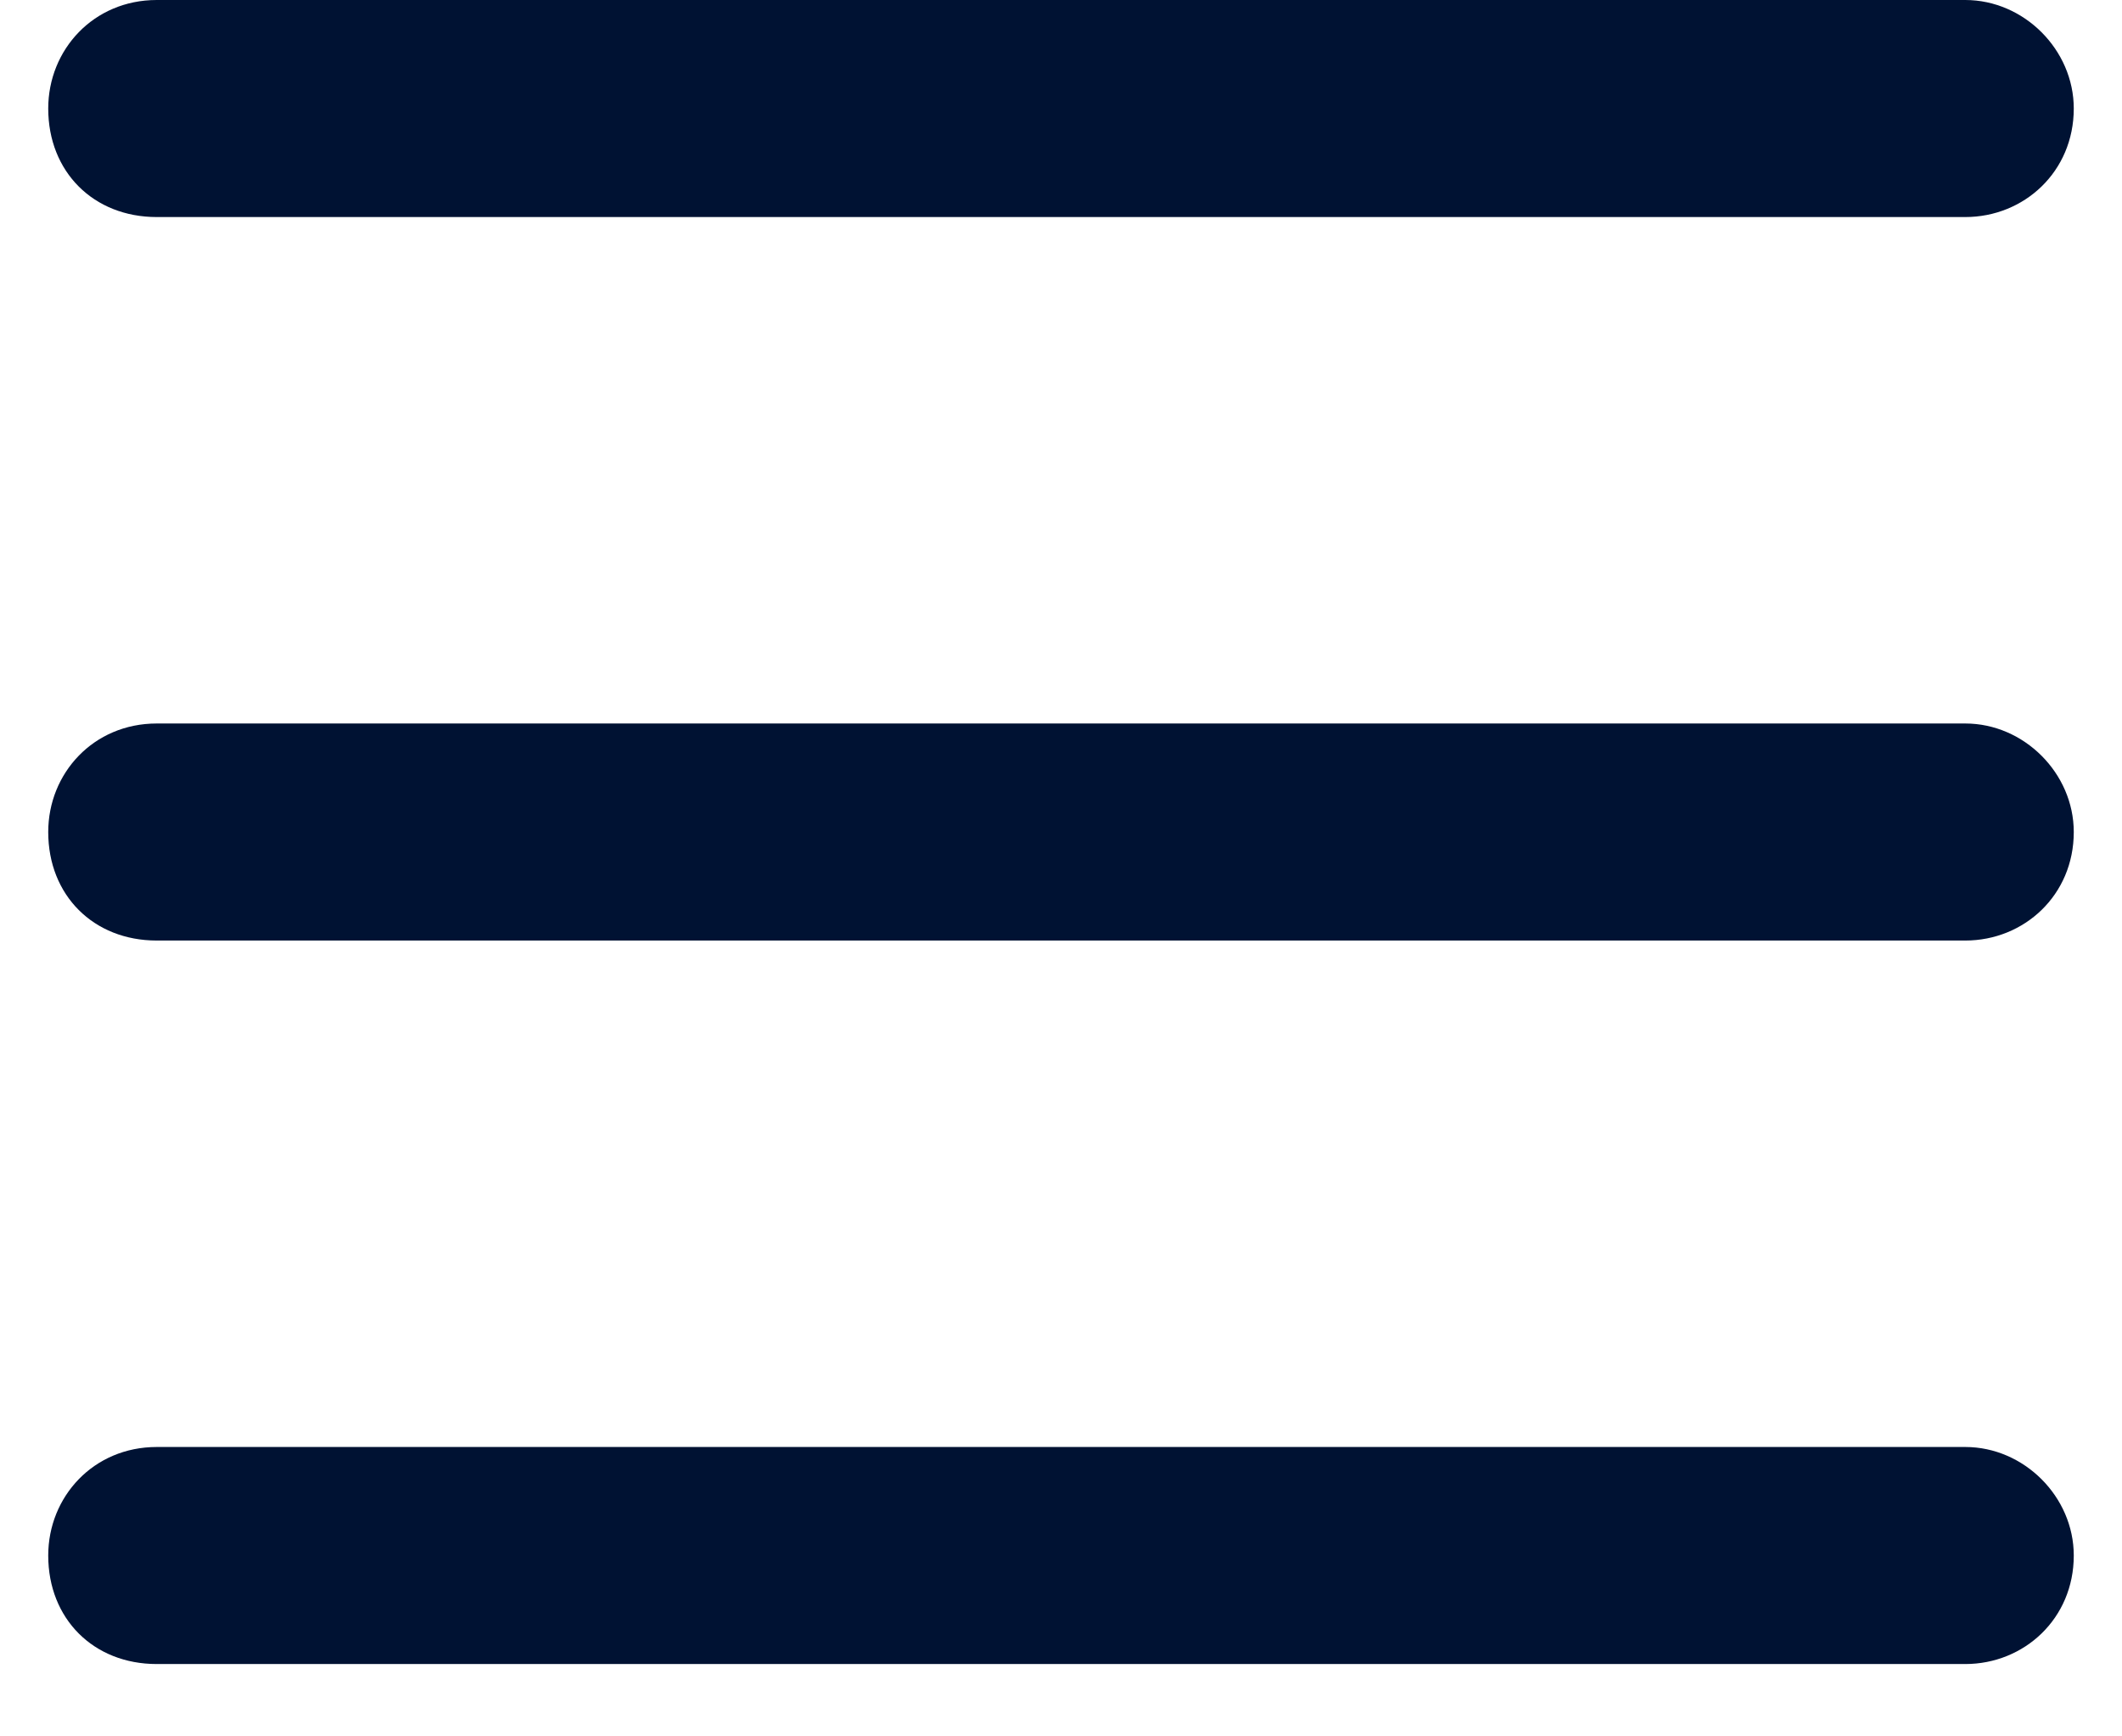 <svg width="22" height="18" viewBox="0 0 22 18" fill="none" xmlns="http://www.w3.org/2000/svg">
<path d="M0.5 1.125C0.5 0.516 0.969 0 1.625 0H20.375C20.984 0 21.5 0.516 21.5 1.125C21.5 1.781 20.984 2.25 20.375 2.25H1.625C0.969 2.25 0.5 1.781 0.5 1.125ZM0.5 8.625C0.5 8.016 0.969 7.5 1.625 7.5H20.375C20.984 7.5 21.5 8.016 21.5 8.625C21.5 9.281 20.984 9.75 20.375 9.75H1.625C0.969 9.75 0.5 9.281 0.5 8.625ZM20.375 17.25H1.625C0.969 17.25 0.5 16.781 0.5 16.125C0.5 15.516 0.969 15 1.625 15H20.375C20.984 15 21.5 15.516 21.5 16.125C21.5 16.781 20.984 17.25 20.375 17.25Z" fill="#001233"/>
</svg>
